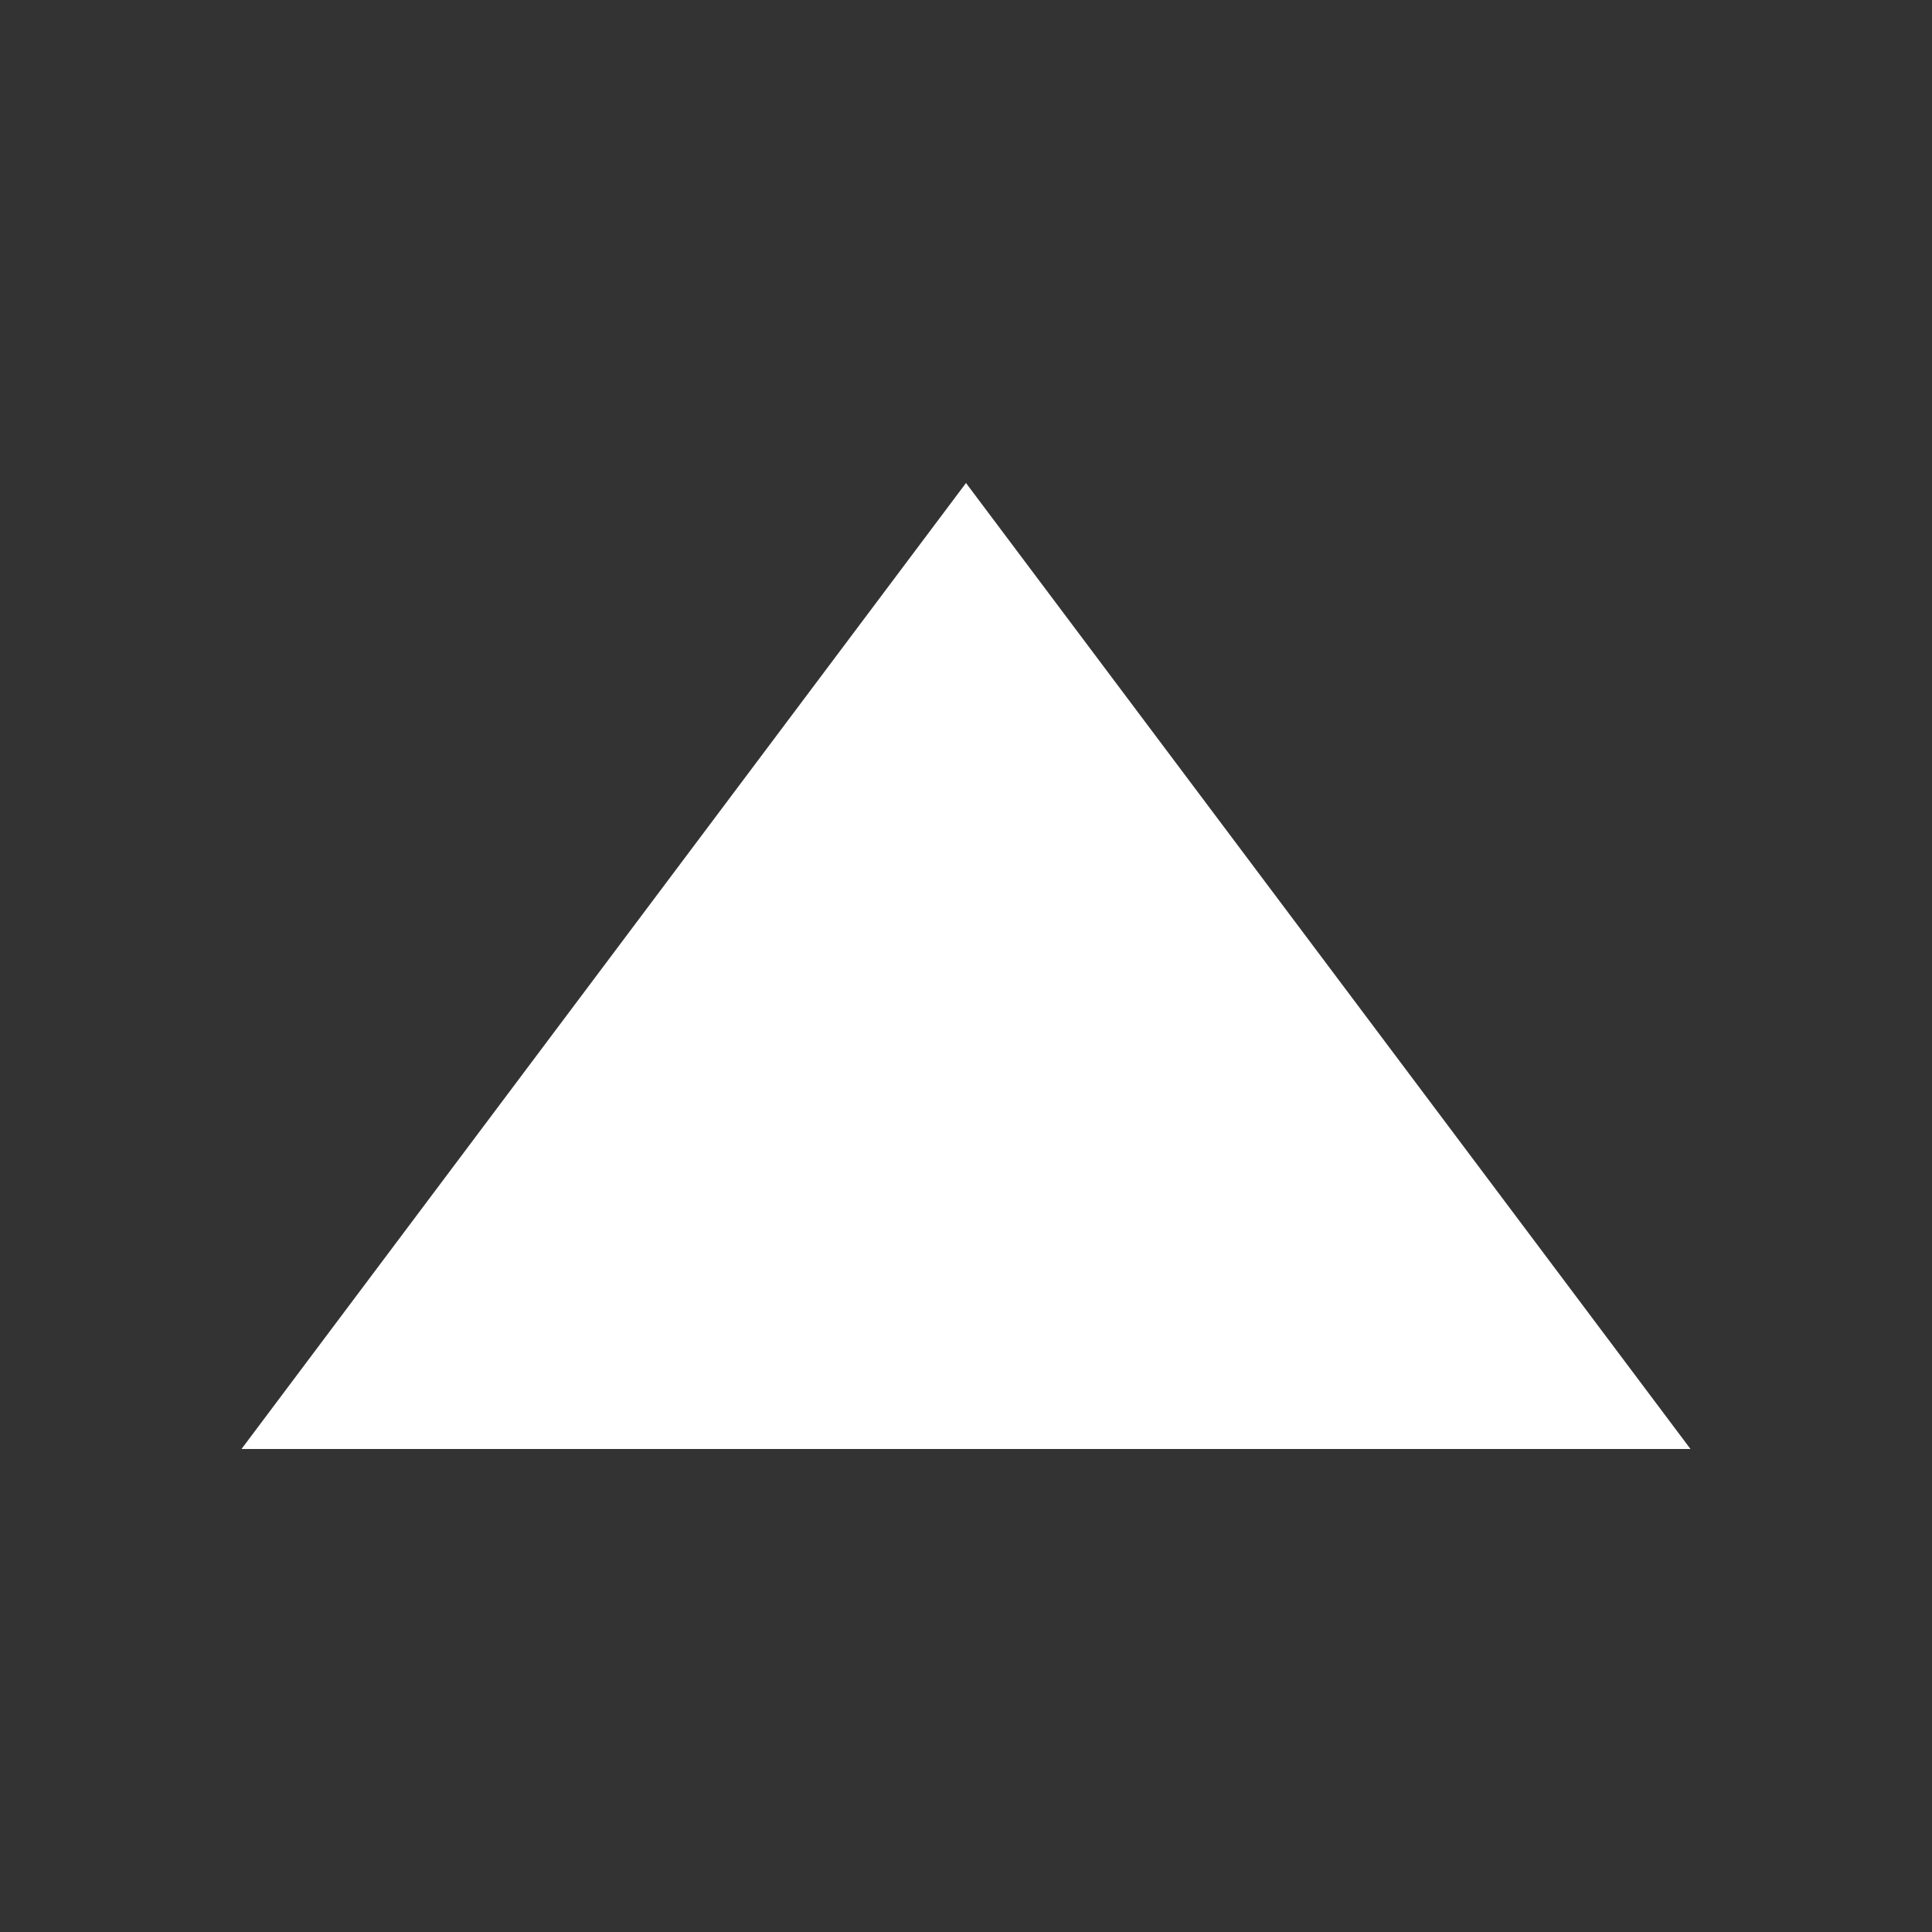 <?xml version="1.0" encoding="UTF-8"?>
<svg xmlns="http://www.w3.org/2000/svg"
	xmlns:xlink="http://www.w3.org/1999/xlink"
	xmlns:ev="http://www.w3.org/2001/xml-events"
	version="1.1" baseProfile="full"
	width="100%" height="100%" viewBox="0 0 8 8">

	<rect x="0" y="0" width="8" height="8" fill="#333333" stroke="none"/>

	<polygon points="4 2 1 6 7 6" stroke="none" fill="white"/>
</svg>